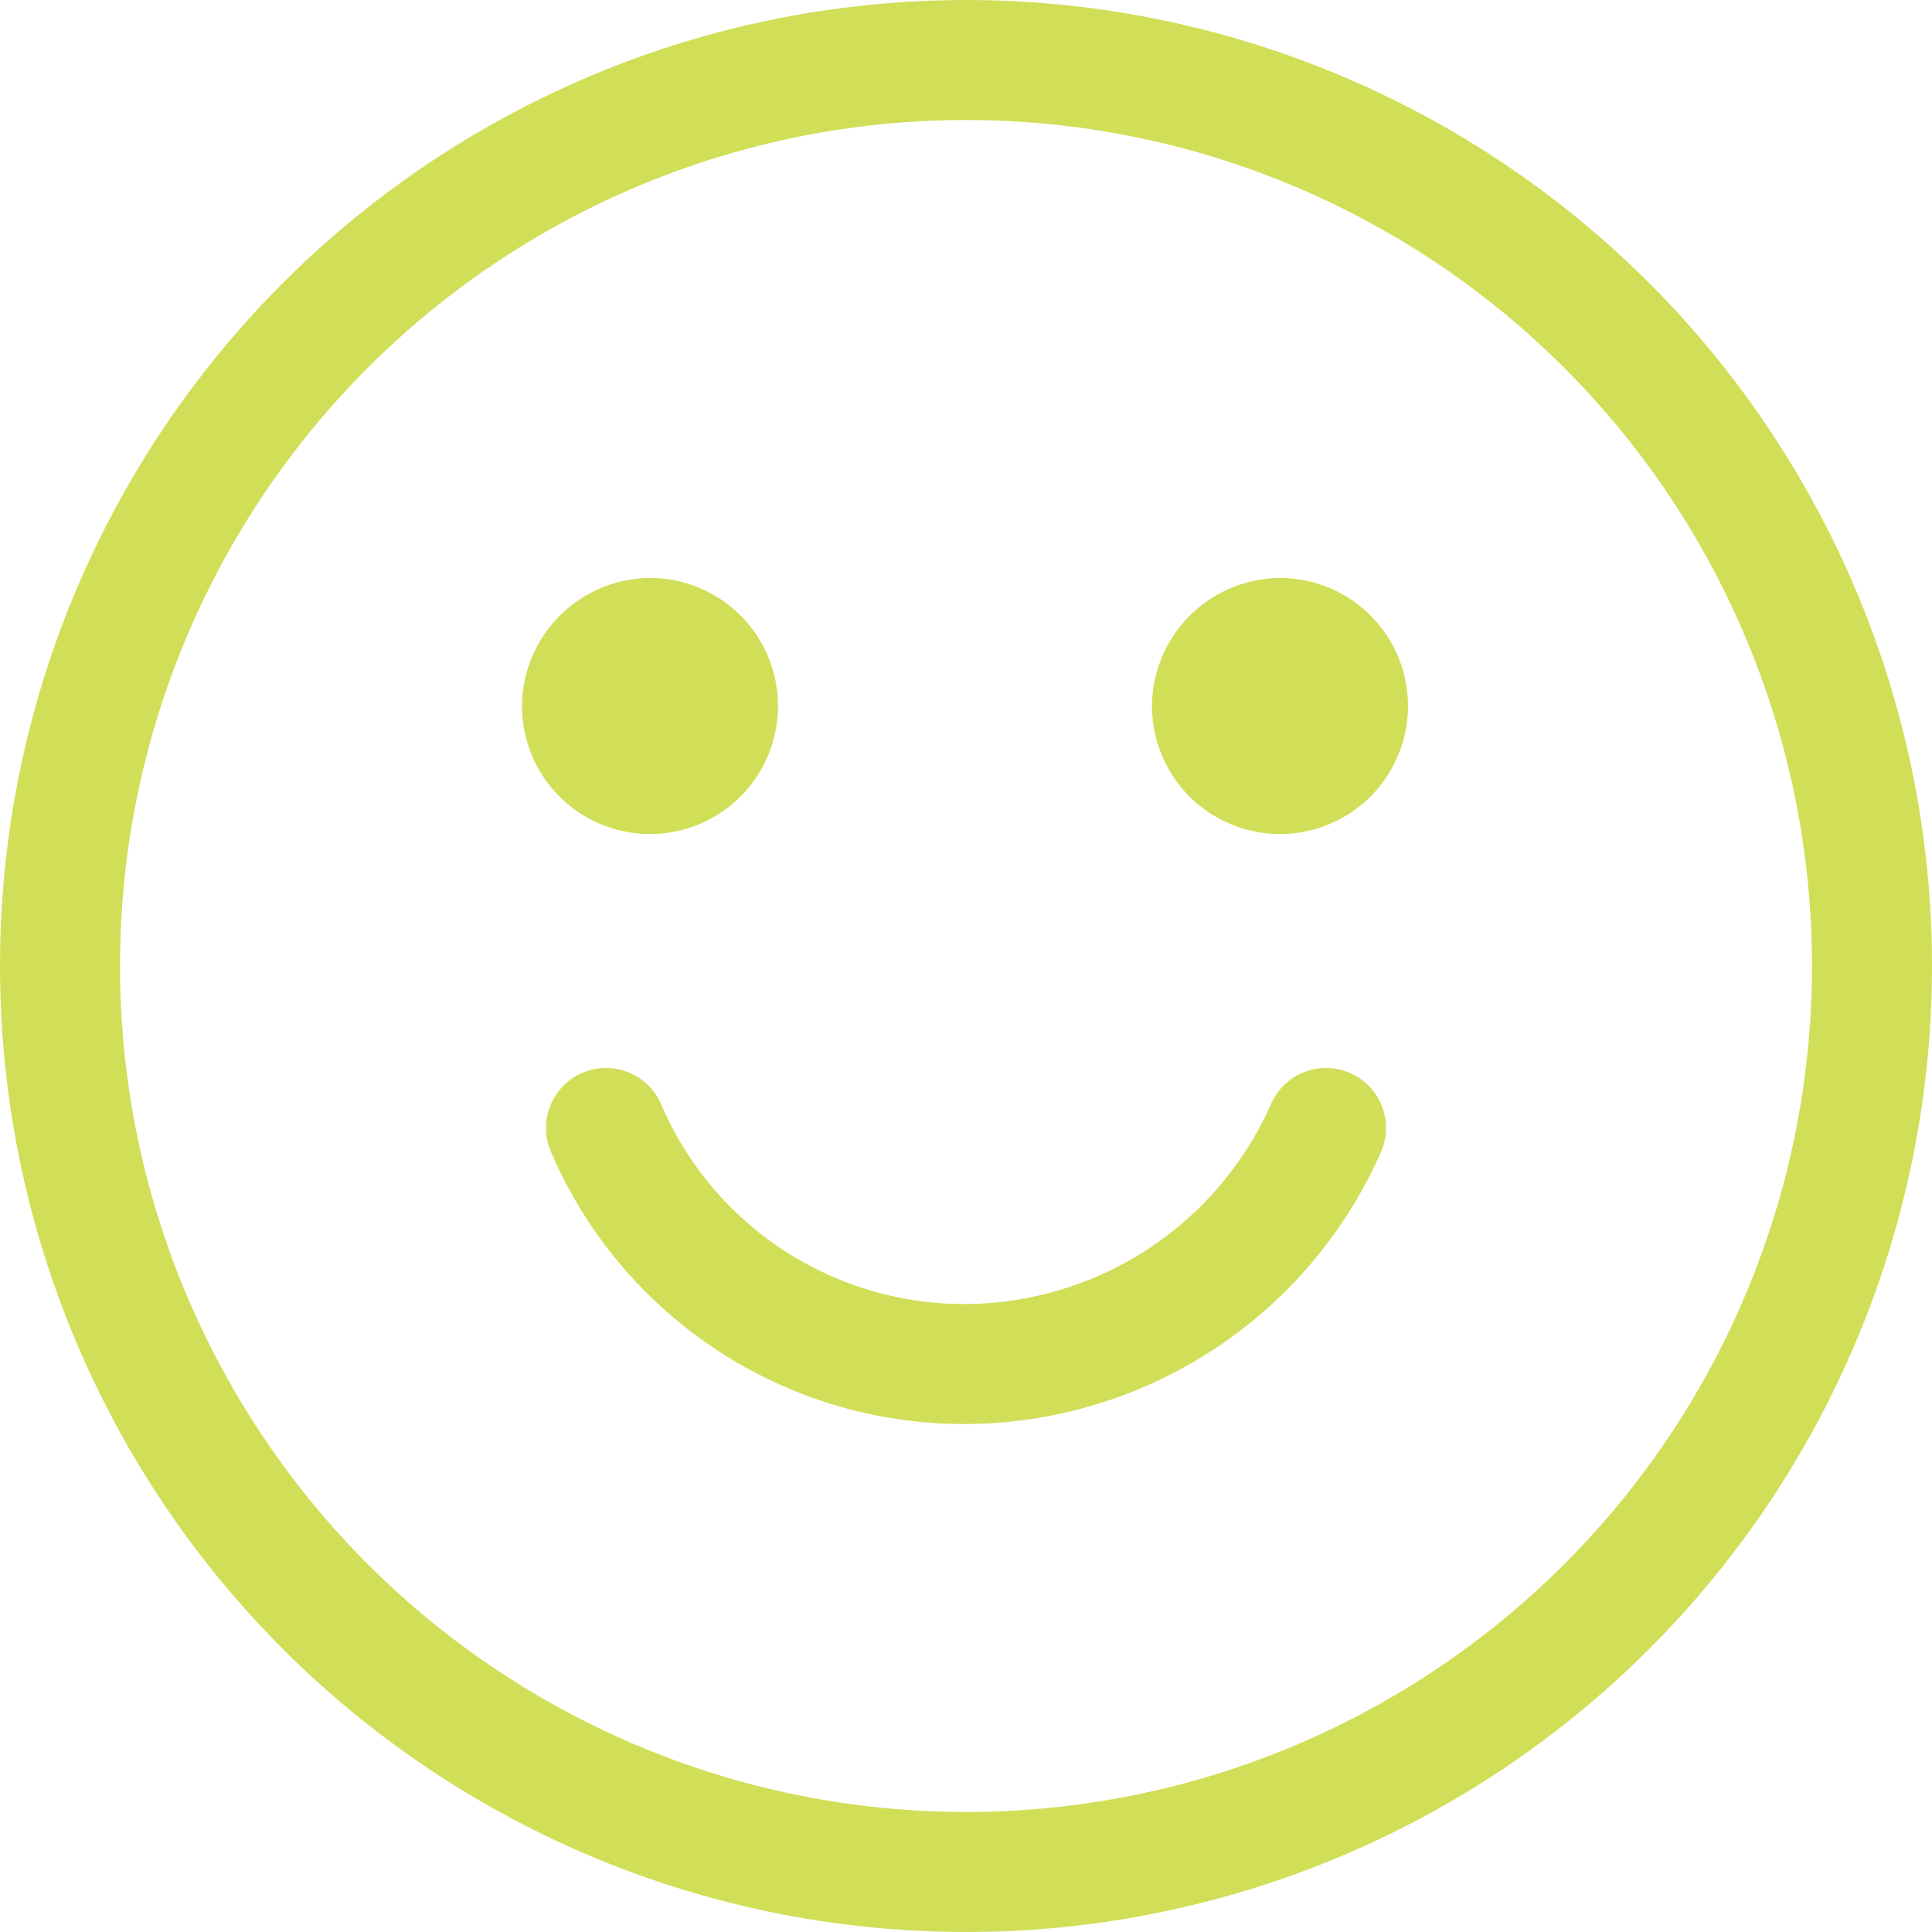 <svg id="Capa_1" data-name="Capa 1" xmlns="http://www.w3.org/2000/svg" viewBox="0 0 96.6 96.6"><defs><style>.cls-1{fill:none;stroke:#d1de57;stroke-linecap:round;stroke-miterlimit:10;stroke-width:6px;}.cls-2{fill:#d1de57;}</style></defs><circle class="cls-1" cx="48.3" cy="48.3" r="45.3"/><path class="cls-2" d="M34.2,30.6A6.4,6.4,0,1,1,27.8,37a6.44,6.44,0,0,1,6.4-6.4" transform="translate(-1.7 -1.7)"/><path class="cls-2" d="M65.7,30.6A6.4,6.4,0,1,1,59.3,37a6.44,6.44,0,0,1,6.4-6.4" transform="translate(-1.7 -1.7)"/><path class="cls-1" d="M32,58.1A19.47,19.47,0,0,0,50,69.9,19.79,19.79,0,0,0,68,58.1" transform="translate(-1.7 -1.7)"/></svg>